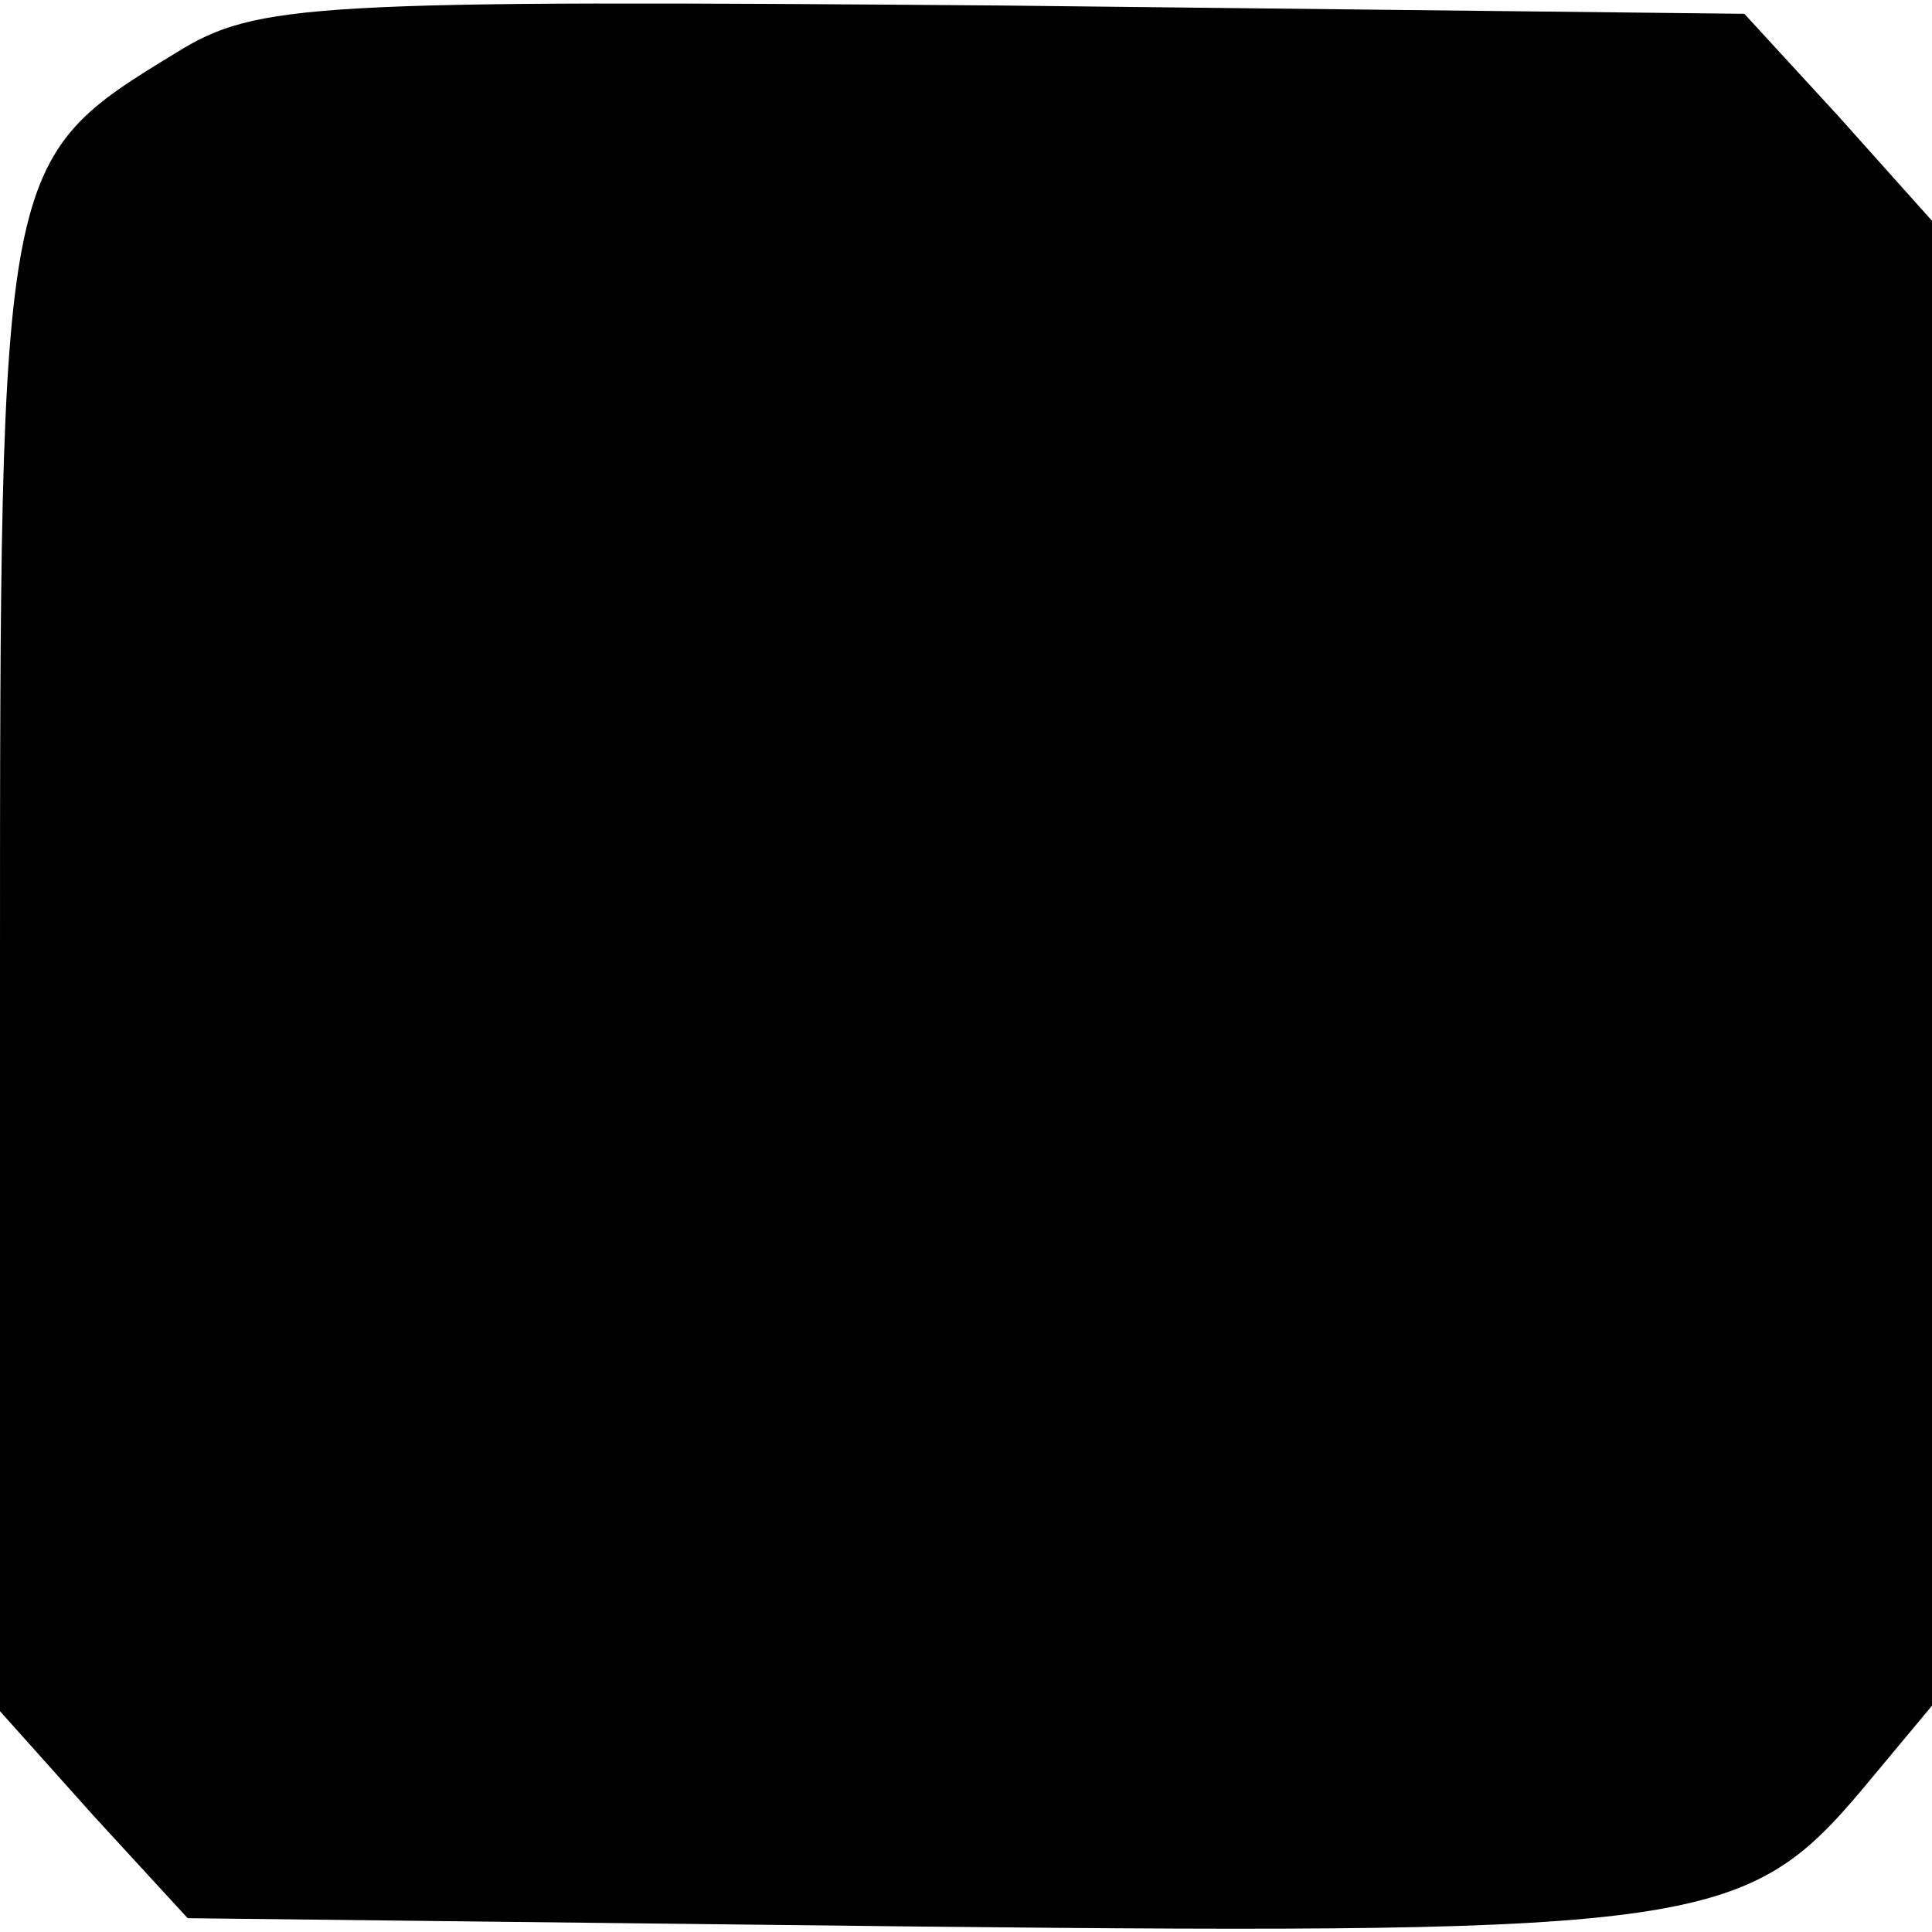 <?xml version="1.0" standalone="no"?>
<!DOCTYPE svg PUBLIC "-//W3C//DTD SVG 20010904//EN"
 "http://www.w3.org/TR/2001/REC-SVG-20010904/DTD/svg10.dtd">
<svg version="1.0" xmlns="http://www.w3.org/2000/svg"
 width="70pt" height="70pt" viewBox="0 0 70 70"
 preserveAspectRatio="xMidYMid meet">
<g transform="translate(0,70) scale(0.1,-0.1)"
fill="#000000" stroke="none">
<path d="M64 681 c-64 -39 -64 -39 -64 -333 l0 -268 34 -38 34 -37 263 -3
c285 -3 302 0 344 50 l25 30 0 269 0 269 -34 38 -34 37 -269 3 c-250 2 -270 1
-299 -17z"/>
</g>
</svg>
